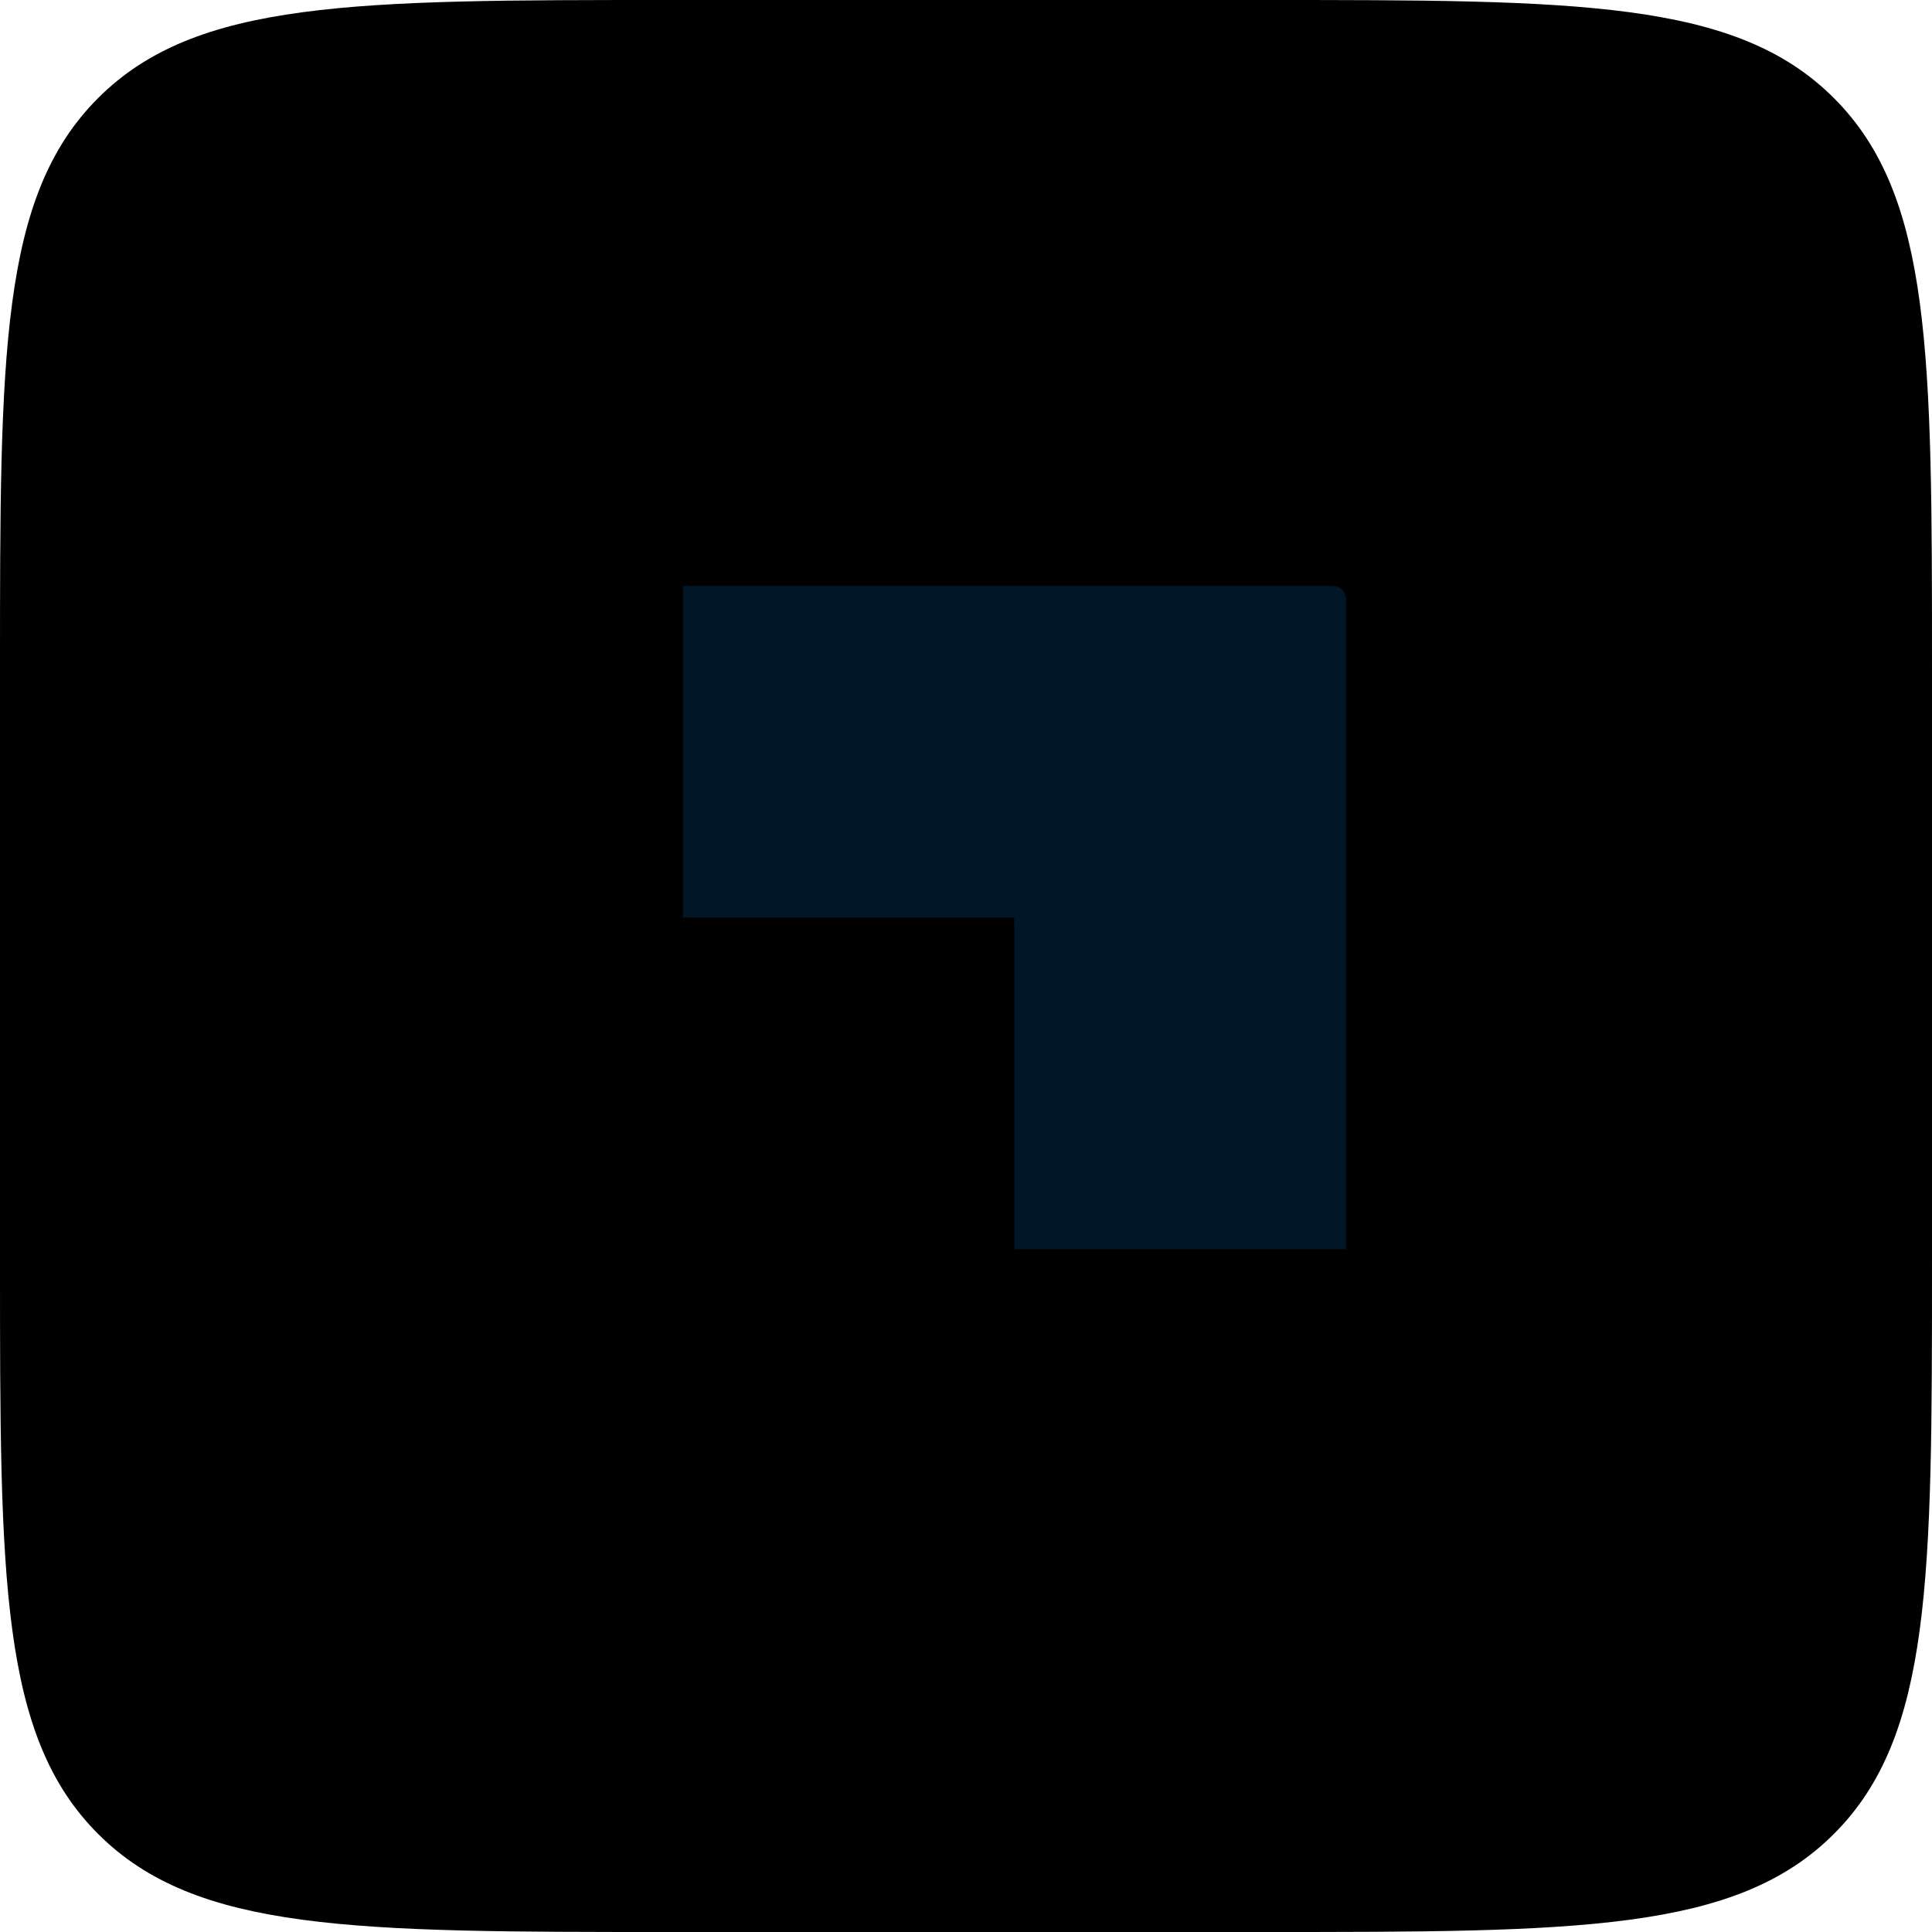 <svg viewBox="0 0 600 600" fill="currentColor" xmlns="http://www.w3.org/2000/svg">
<path d="M0 208C0 109.948 0 60.922 30.461 30.461C60.922 0 109.948 0 208 0H392C490.052 0 539.078 0 569.539 30.461C600 60.922 600 109.948 600 208V392C600 490.052 600 539.078 569.539 569.539C539.078 600 490.052 600 392 600H208C109.948 600 60.922 600 30.461 569.539C0 539.078 0 490.052 0 392V208Z" fill="currentColor"/>
<path fill-rule="evenodd" clip-rule="evenodd" d="M414 182H212V285H315V388H418V186C418 183.791 416.209 182 414 182Z" fill="#011627"/>
<rect x="311" y="285" width="4" height="4" fill="transparent"/>
<path d="M212 285H311C313.209 285 315 286.791 315 289V388H216C213.791 388 212 386.209 212 384V285Z" fill="currentColor"/>
<path d="M315 388H418L318.414 487.586C317.154 488.846 315 487.953 315 486.172V388Z" fill="currentColor"/>
<path d="M212 285H113.828C112.046 285 111.154 282.846 112.414 281.586L212 182V285Z" fill="currentColor"/>
</svg>

